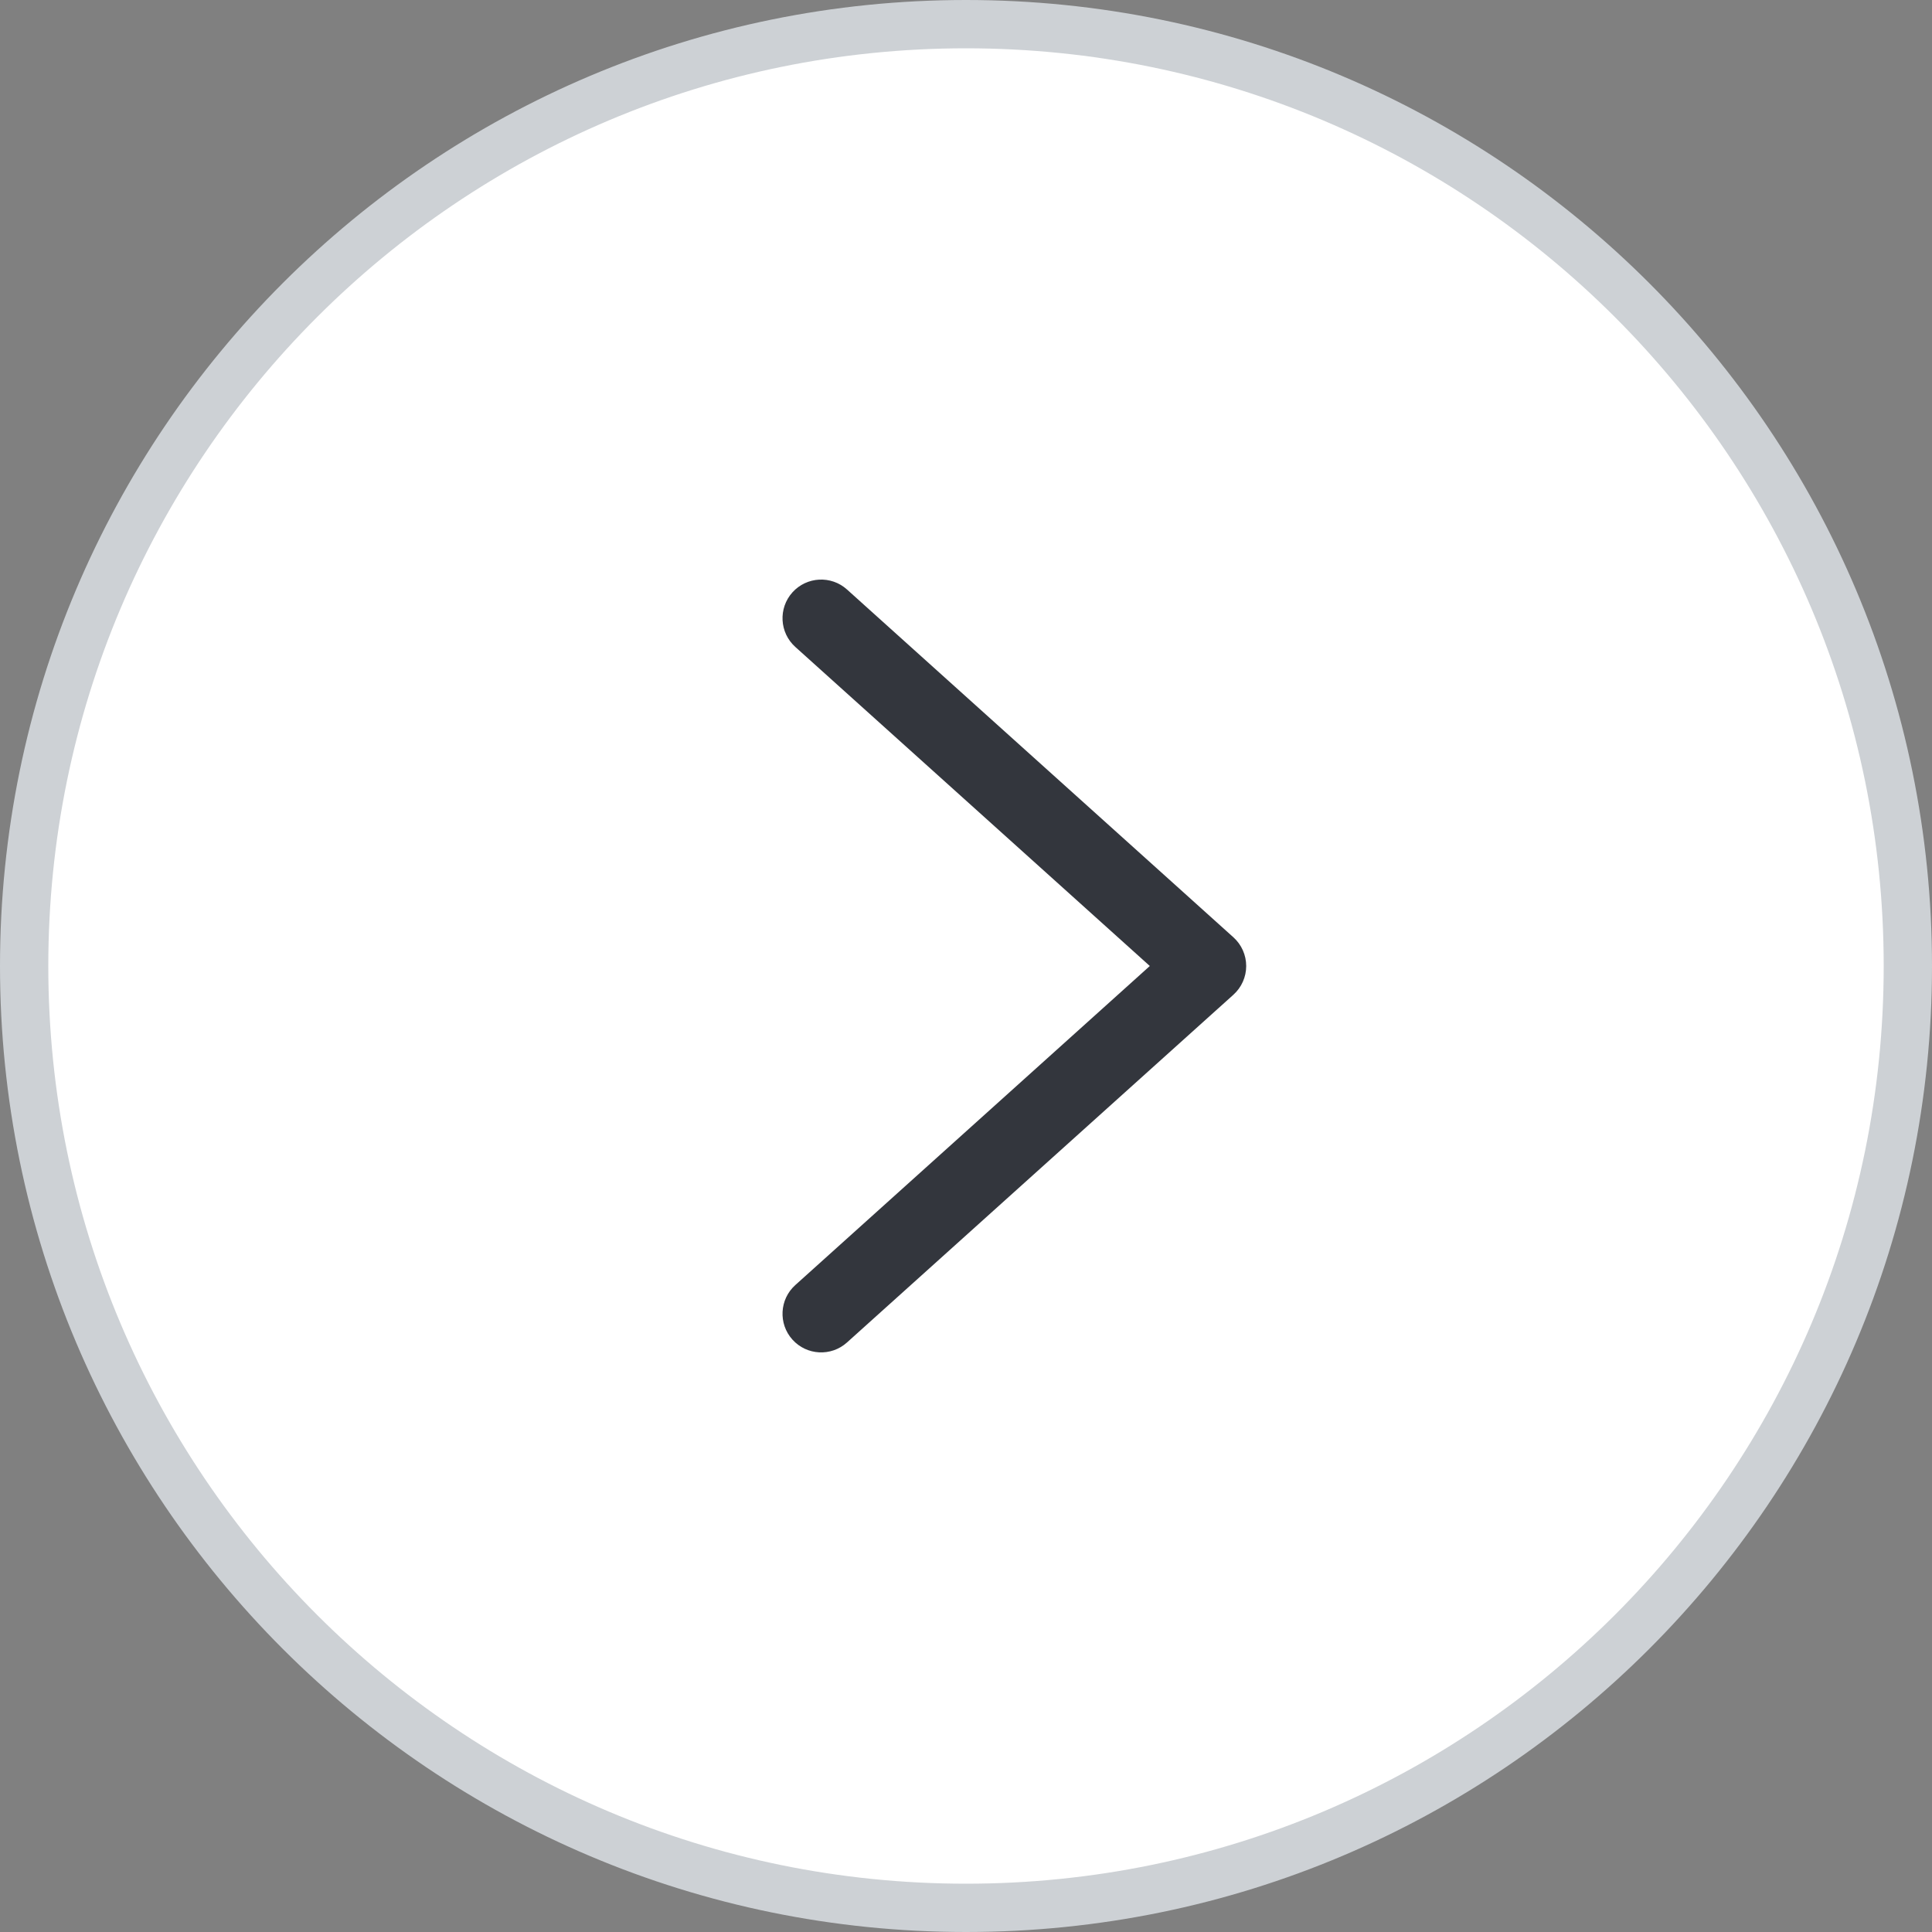 <svg width="64" height="64" viewBox="0 0 64 64" fill="none" xmlns="http://www.w3.org/2000/svg">
<rect x="0" y="0" width="64" height="64" fill="#808080" stroke="none"/>
<path d="M0.8 32C0.8 14.769 14.769 0.8 32 0.8C49.231 0.8 63.2 14.769 63.2 32C63.2 49.231 49.231 63.2 32 63.2C14.769 63.2 0.8 49.231 0.8 32Z" fill="white"/>
<path d="M0.8 32C0.8 14.769 14.769 0.8 32 0.8C49.231 0.8 63.2 14.769 63.2 32C63.2 49.231 49.231 63.2 32 63.2C14.769 63.2 0.8 49.231 0.8 32Z" stroke="#CDD1D5" stroke-width="1.6"/>
<path fill-rule="evenodd" clip-rule="evenodd" d="M26.25 44.376C26.723 44.902 27.533 44.944 28.058 44.471L40.858 32.952C41.128 32.709 41.282 32.363 41.282 32.001C41.282 31.638 41.128 31.292 40.858 31.049L28.058 19.528C27.533 19.055 26.723 19.098 26.25 19.623C25.778 20.149 25.82 20.958 26.346 21.431L38.089 32L26.346 42.569C25.82 43.041 25.778 43.851 26.25 44.376Z" fill="#33363D"/>
</svg>
